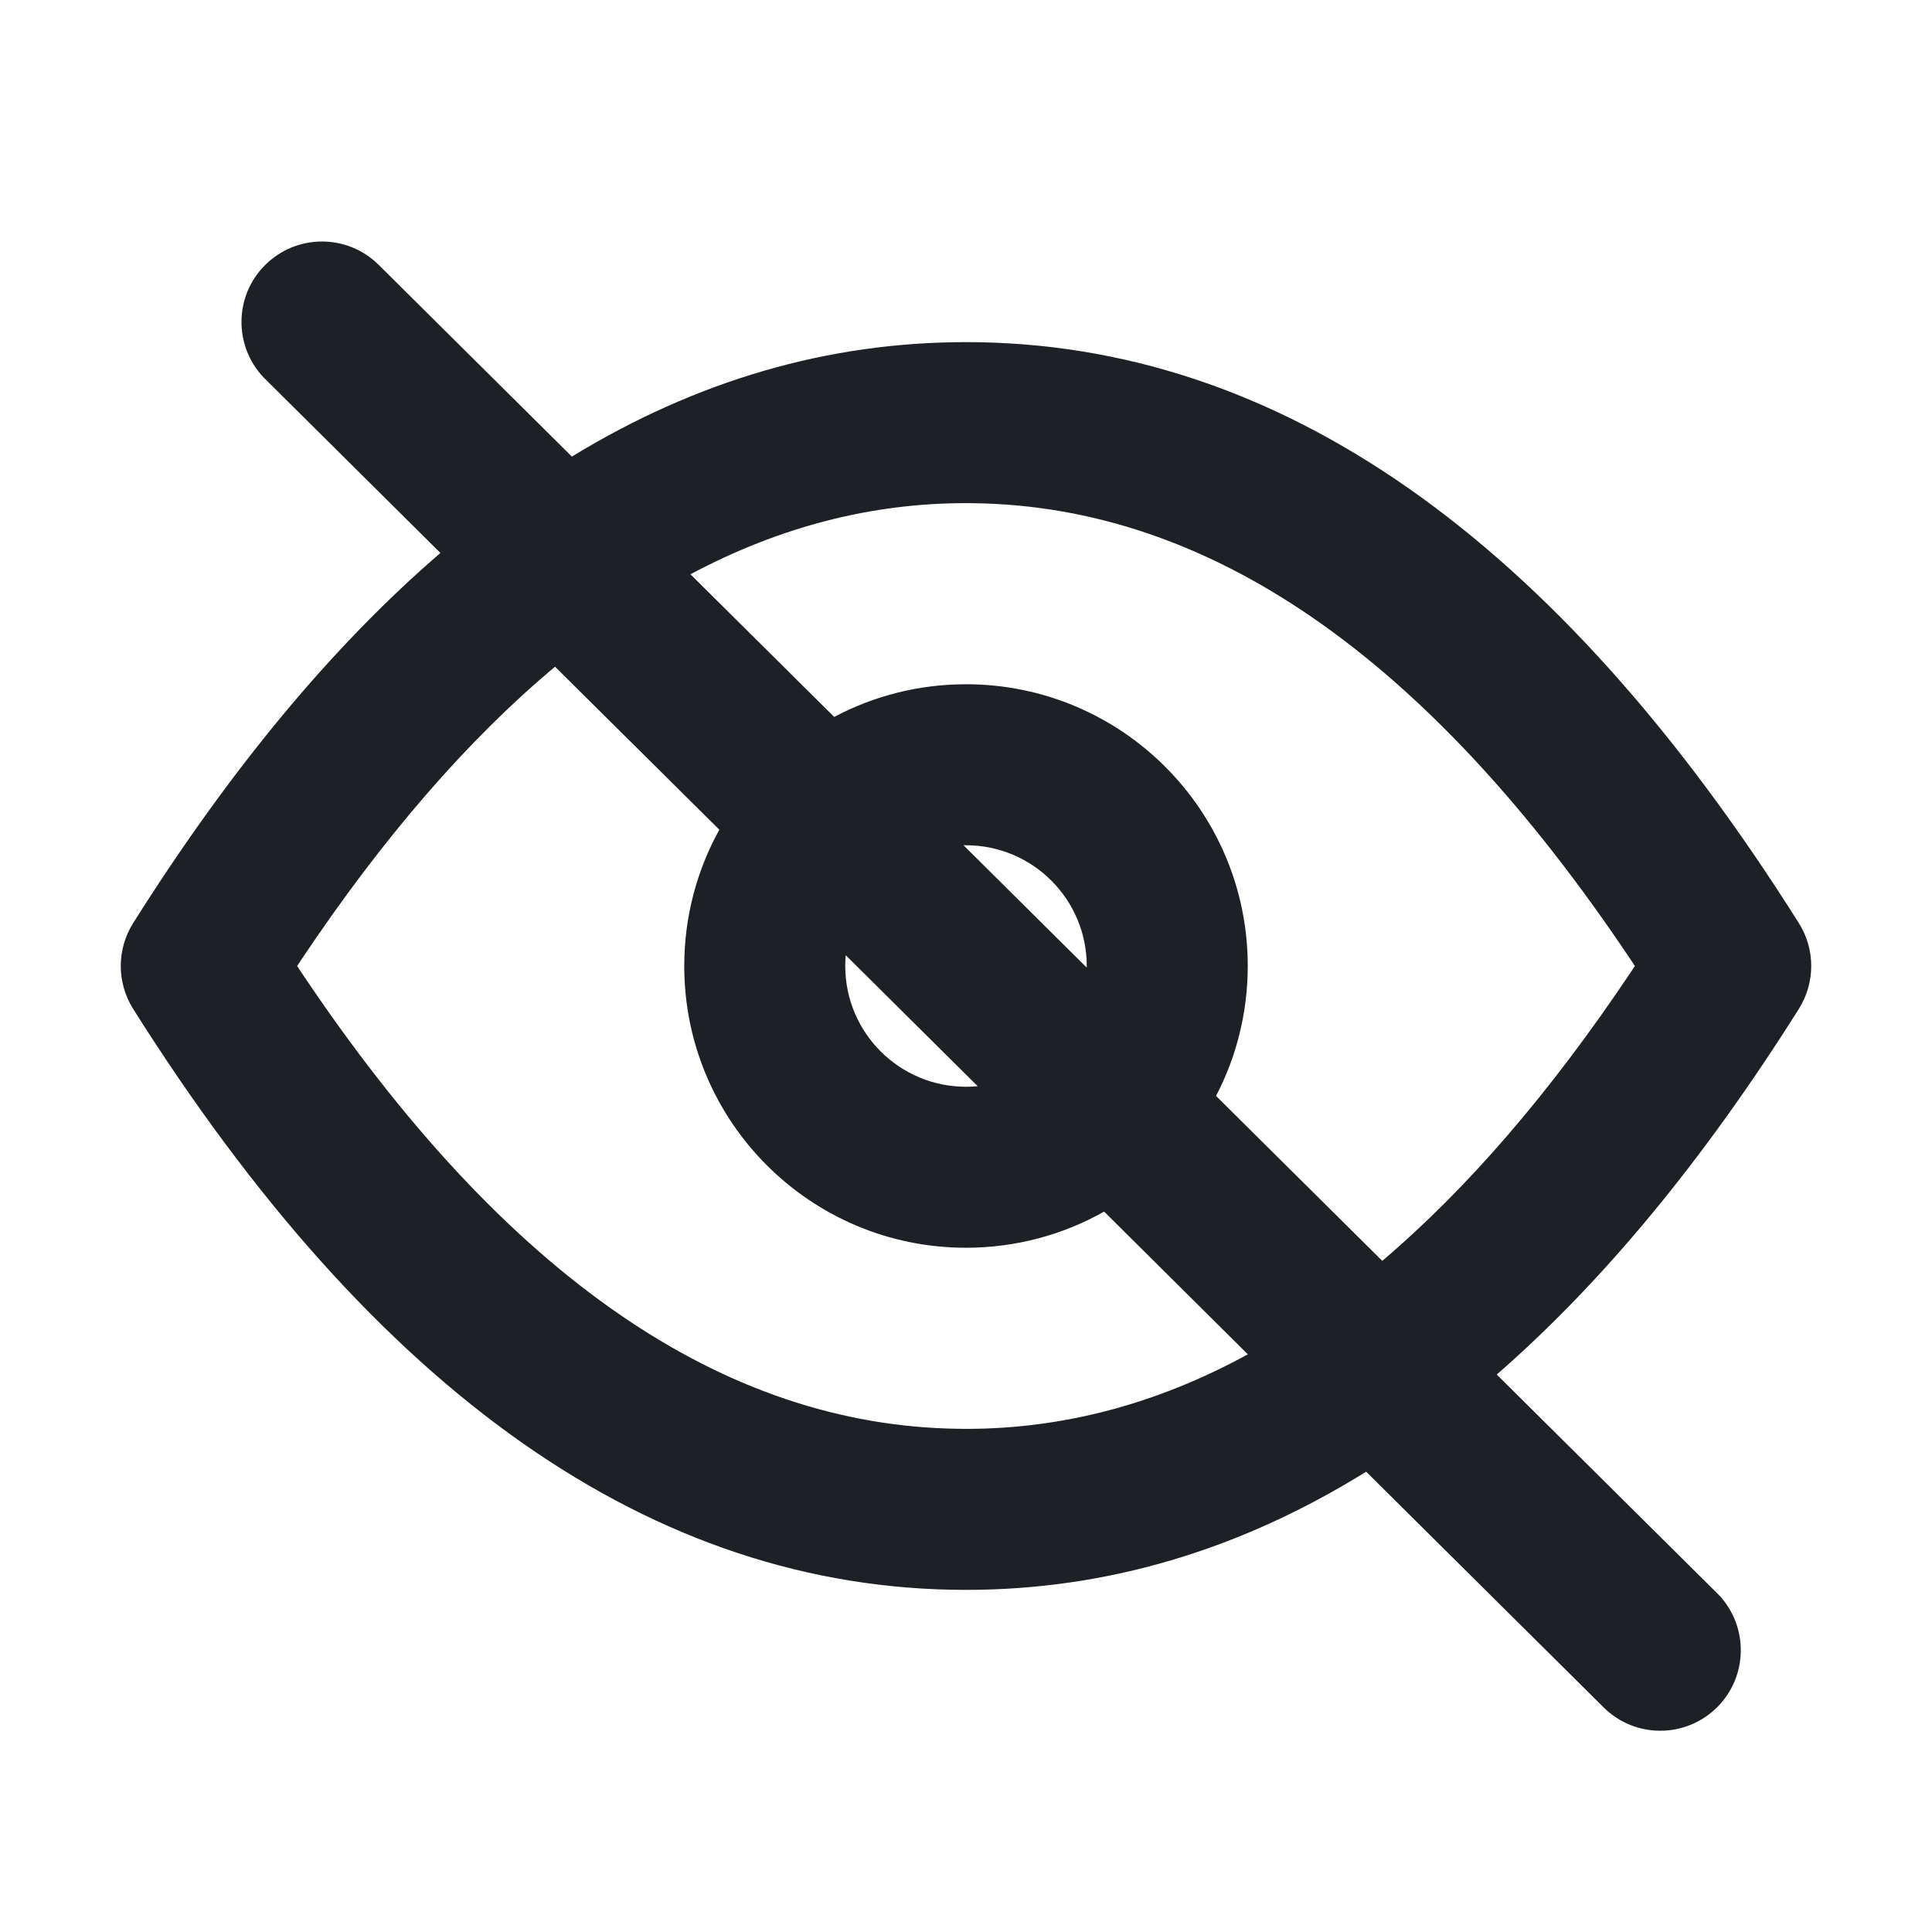 <svg width="24" height="24" viewBox="0 0 24 24" fill="none" xmlns="http://www.w3.org/2000/svg">
<path fill-rule="evenodd" clip-rule="evenodd" d="M19.921 21.21C20.313 21.599 20.946 21.596 21.335 21.204C21.715 20.821 21.721 20.206 21.354 19.815L21.329 19.79L18.593 17.075C19.914 15.925 21.165 14.408 22.346 12.533C22.551 12.207 22.551 11.793 22.346 11.467C19.344 6.703 15.892 4.25 12 4.25C10.282 4.25 8.65 4.728 7.104 5.672L4.704 3.29C4.312 2.901 3.679 2.904 3.29 3.296C2.909 3.679 2.904 4.294 3.271 4.685L3.296 4.71L5.471 6.869C4.127 8.026 2.854 9.562 1.654 11.467C1.449 11.793 1.449 12.207 1.654 12.533C4.656 17.297 8.108 19.75 12 19.75C13.746 19.75 15.403 19.256 16.971 18.282L19.921 21.21ZM17.171 15.663C18.227 14.766 19.254 13.576 20.252 12.086L20.309 12L20.252 11.914C17.723 8.137 15.007 6.289 12.093 6.251L12 6.25C10.828 6.25 9.687 6.542 8.577 7.134L10.363 8.906C10.851 8.647 11.408 8.5 12 8.5C13.933 8.5 15.5 10.067 15.5 12C15.5 12.582 15.358 13.131 15.106 13.614L17.171 15.663ZM6.895 8.282L8.936 10.307C8.658 10.809 8.5 11.386 8.5 12C8.5 13.933 10.067 15.5 12 15.5C12.623 15.5 13.209 15.337 13.716 15.051L15.501 16.824C14.367 17.444 13.2 17.75 12 17.75L11.907 17.749C8.994 17.711 6.277 15.863 3.748 12.086L3.691 12L3.748 11.914C4.766 10.393 5.815 9.185 6.895 8.282ZM13.5 12L13.5 12.02L11.969 10.5C11.979 10.5 11.99 10.5 12 10.5C12.828 10.5 13.5 11.172 13.5 12ZM10.5 12C10.5 11.955 10.502 11.91 10.506 11.866L12.145 13.493C12.098 13.498 12.049 13.5 12 13.5C11.172 13.5 10.5 12.828 10.5 12Z" fill="#1D2126"/>
</svg>
